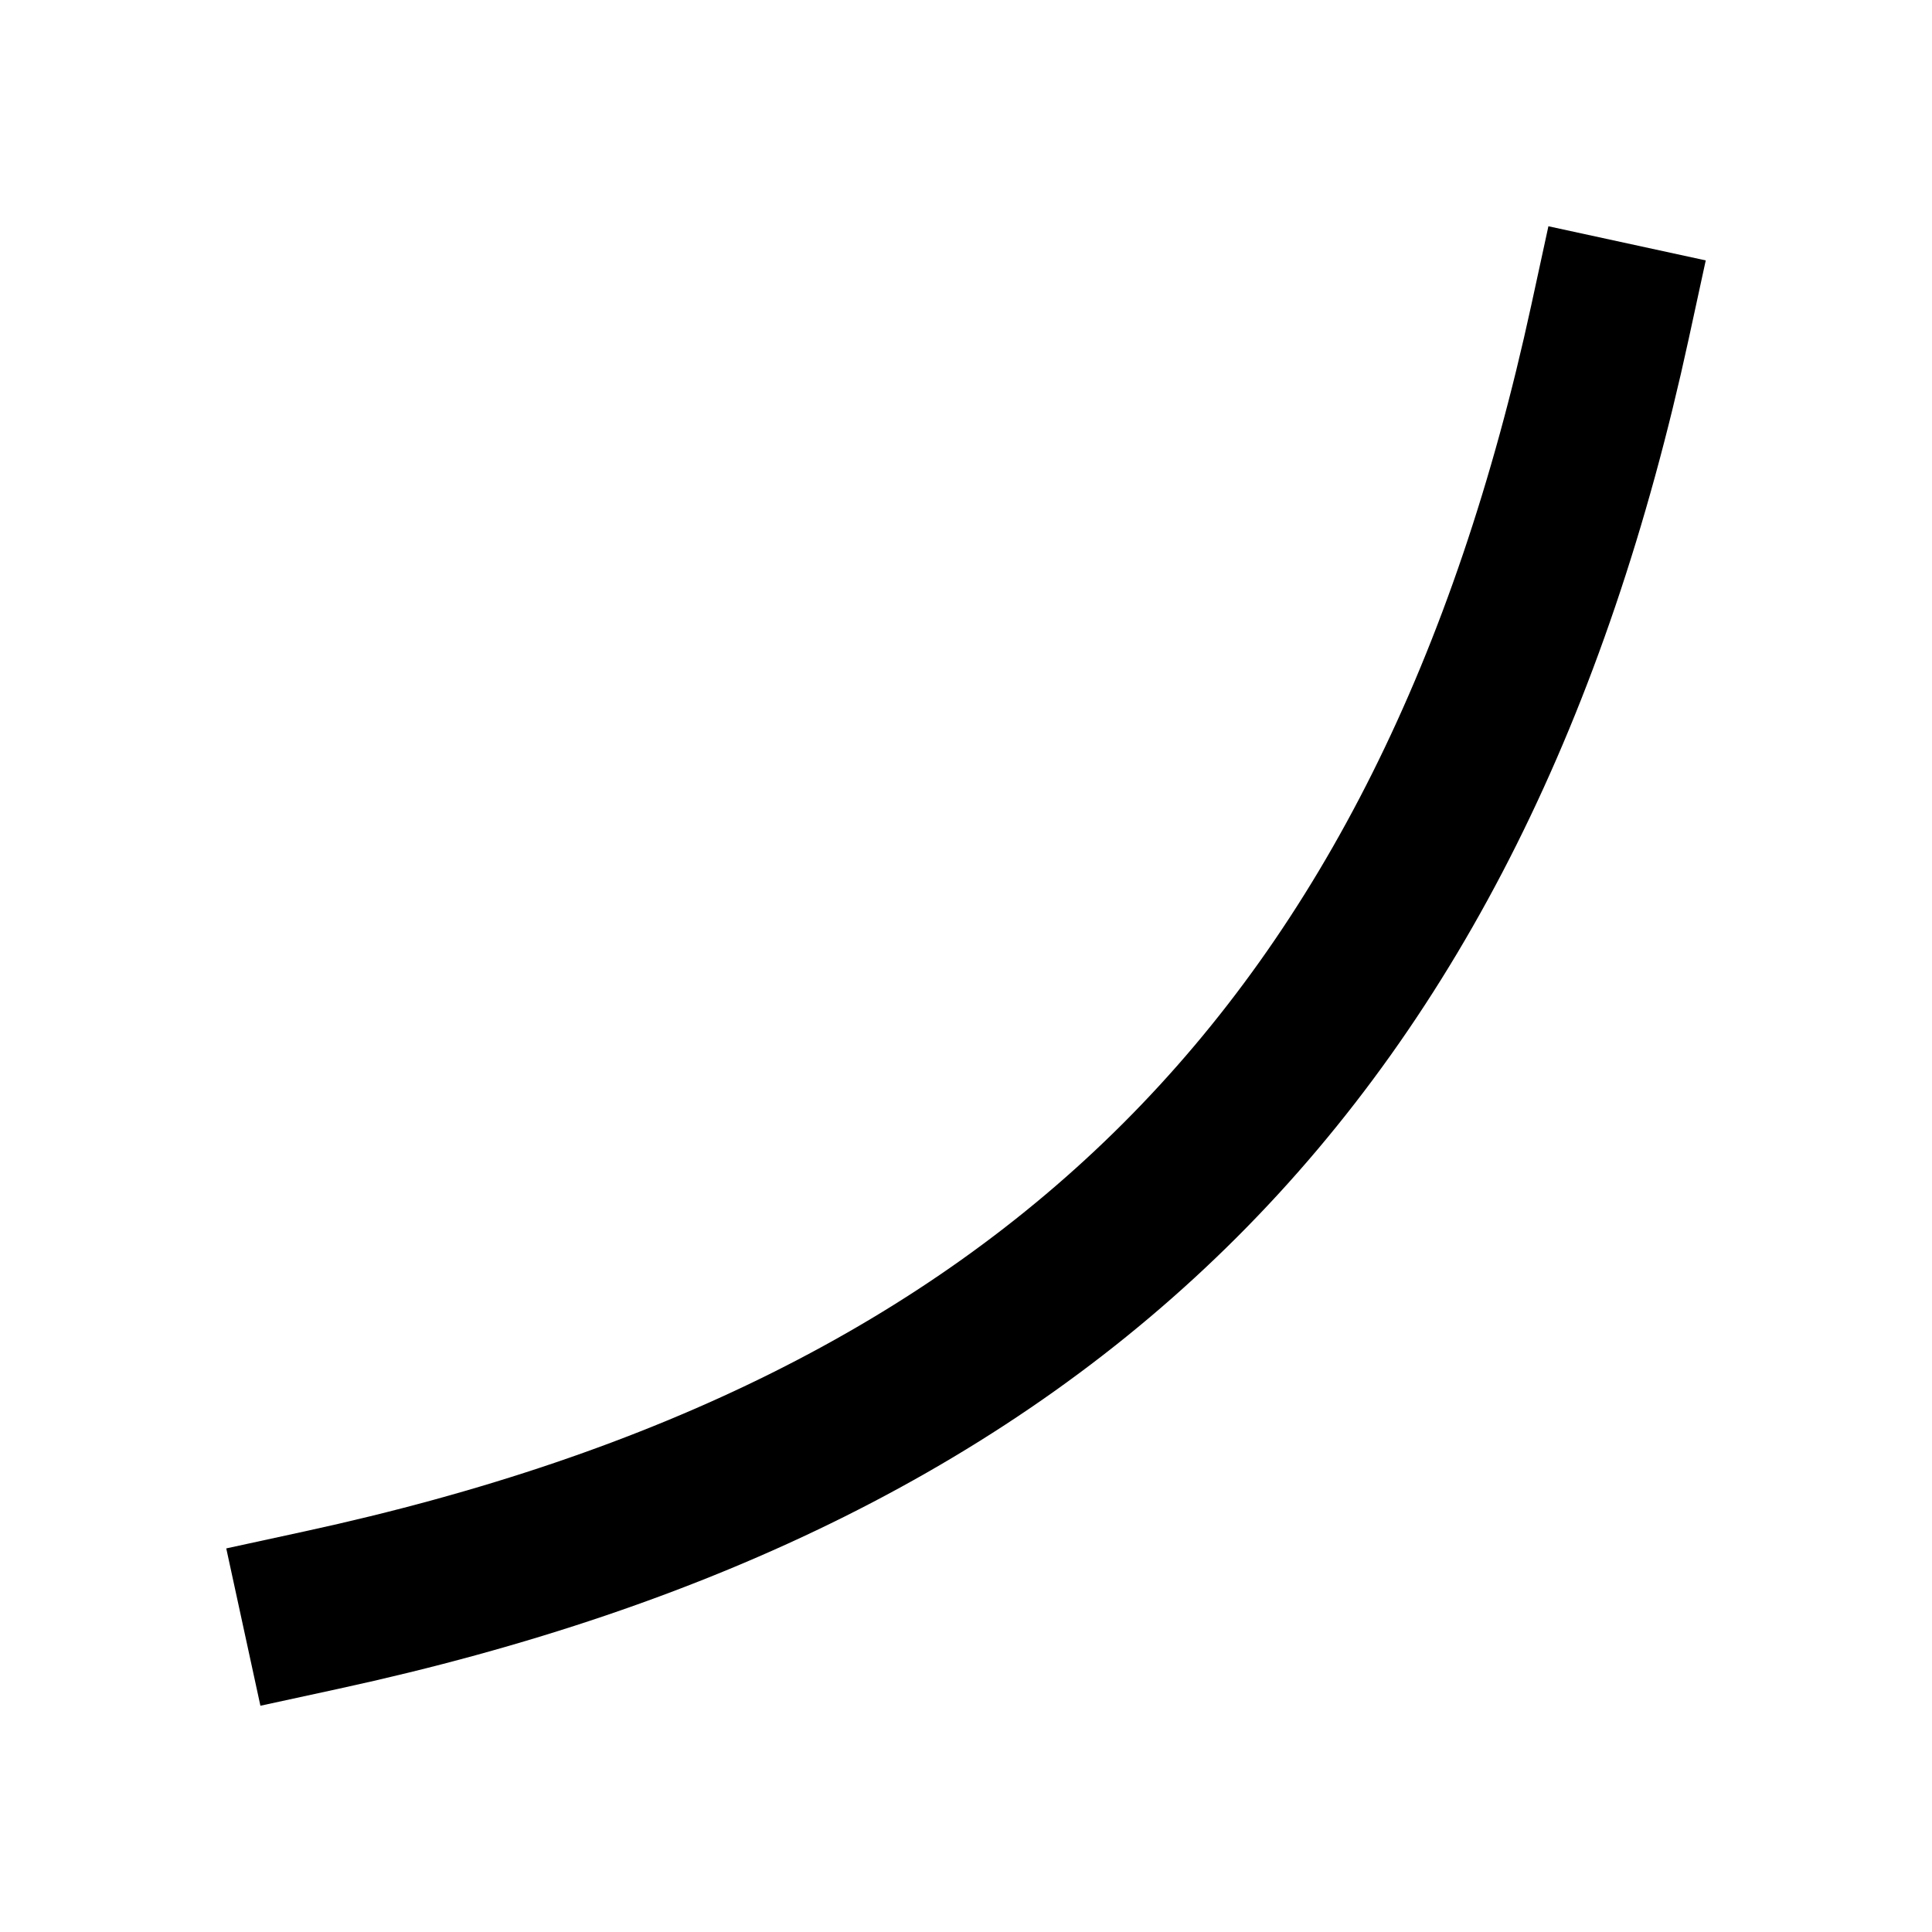 <svg width="24" height="24" viewBox="0 0 24 24" fill="none" xmlns="http://www.w3.org/2000/svg">
<path d="M4 20C13.061 18.033 18.033 13.061 20 4" stroke="black" stroke-width="2" stroke-linecap="square"/>
</svg>
